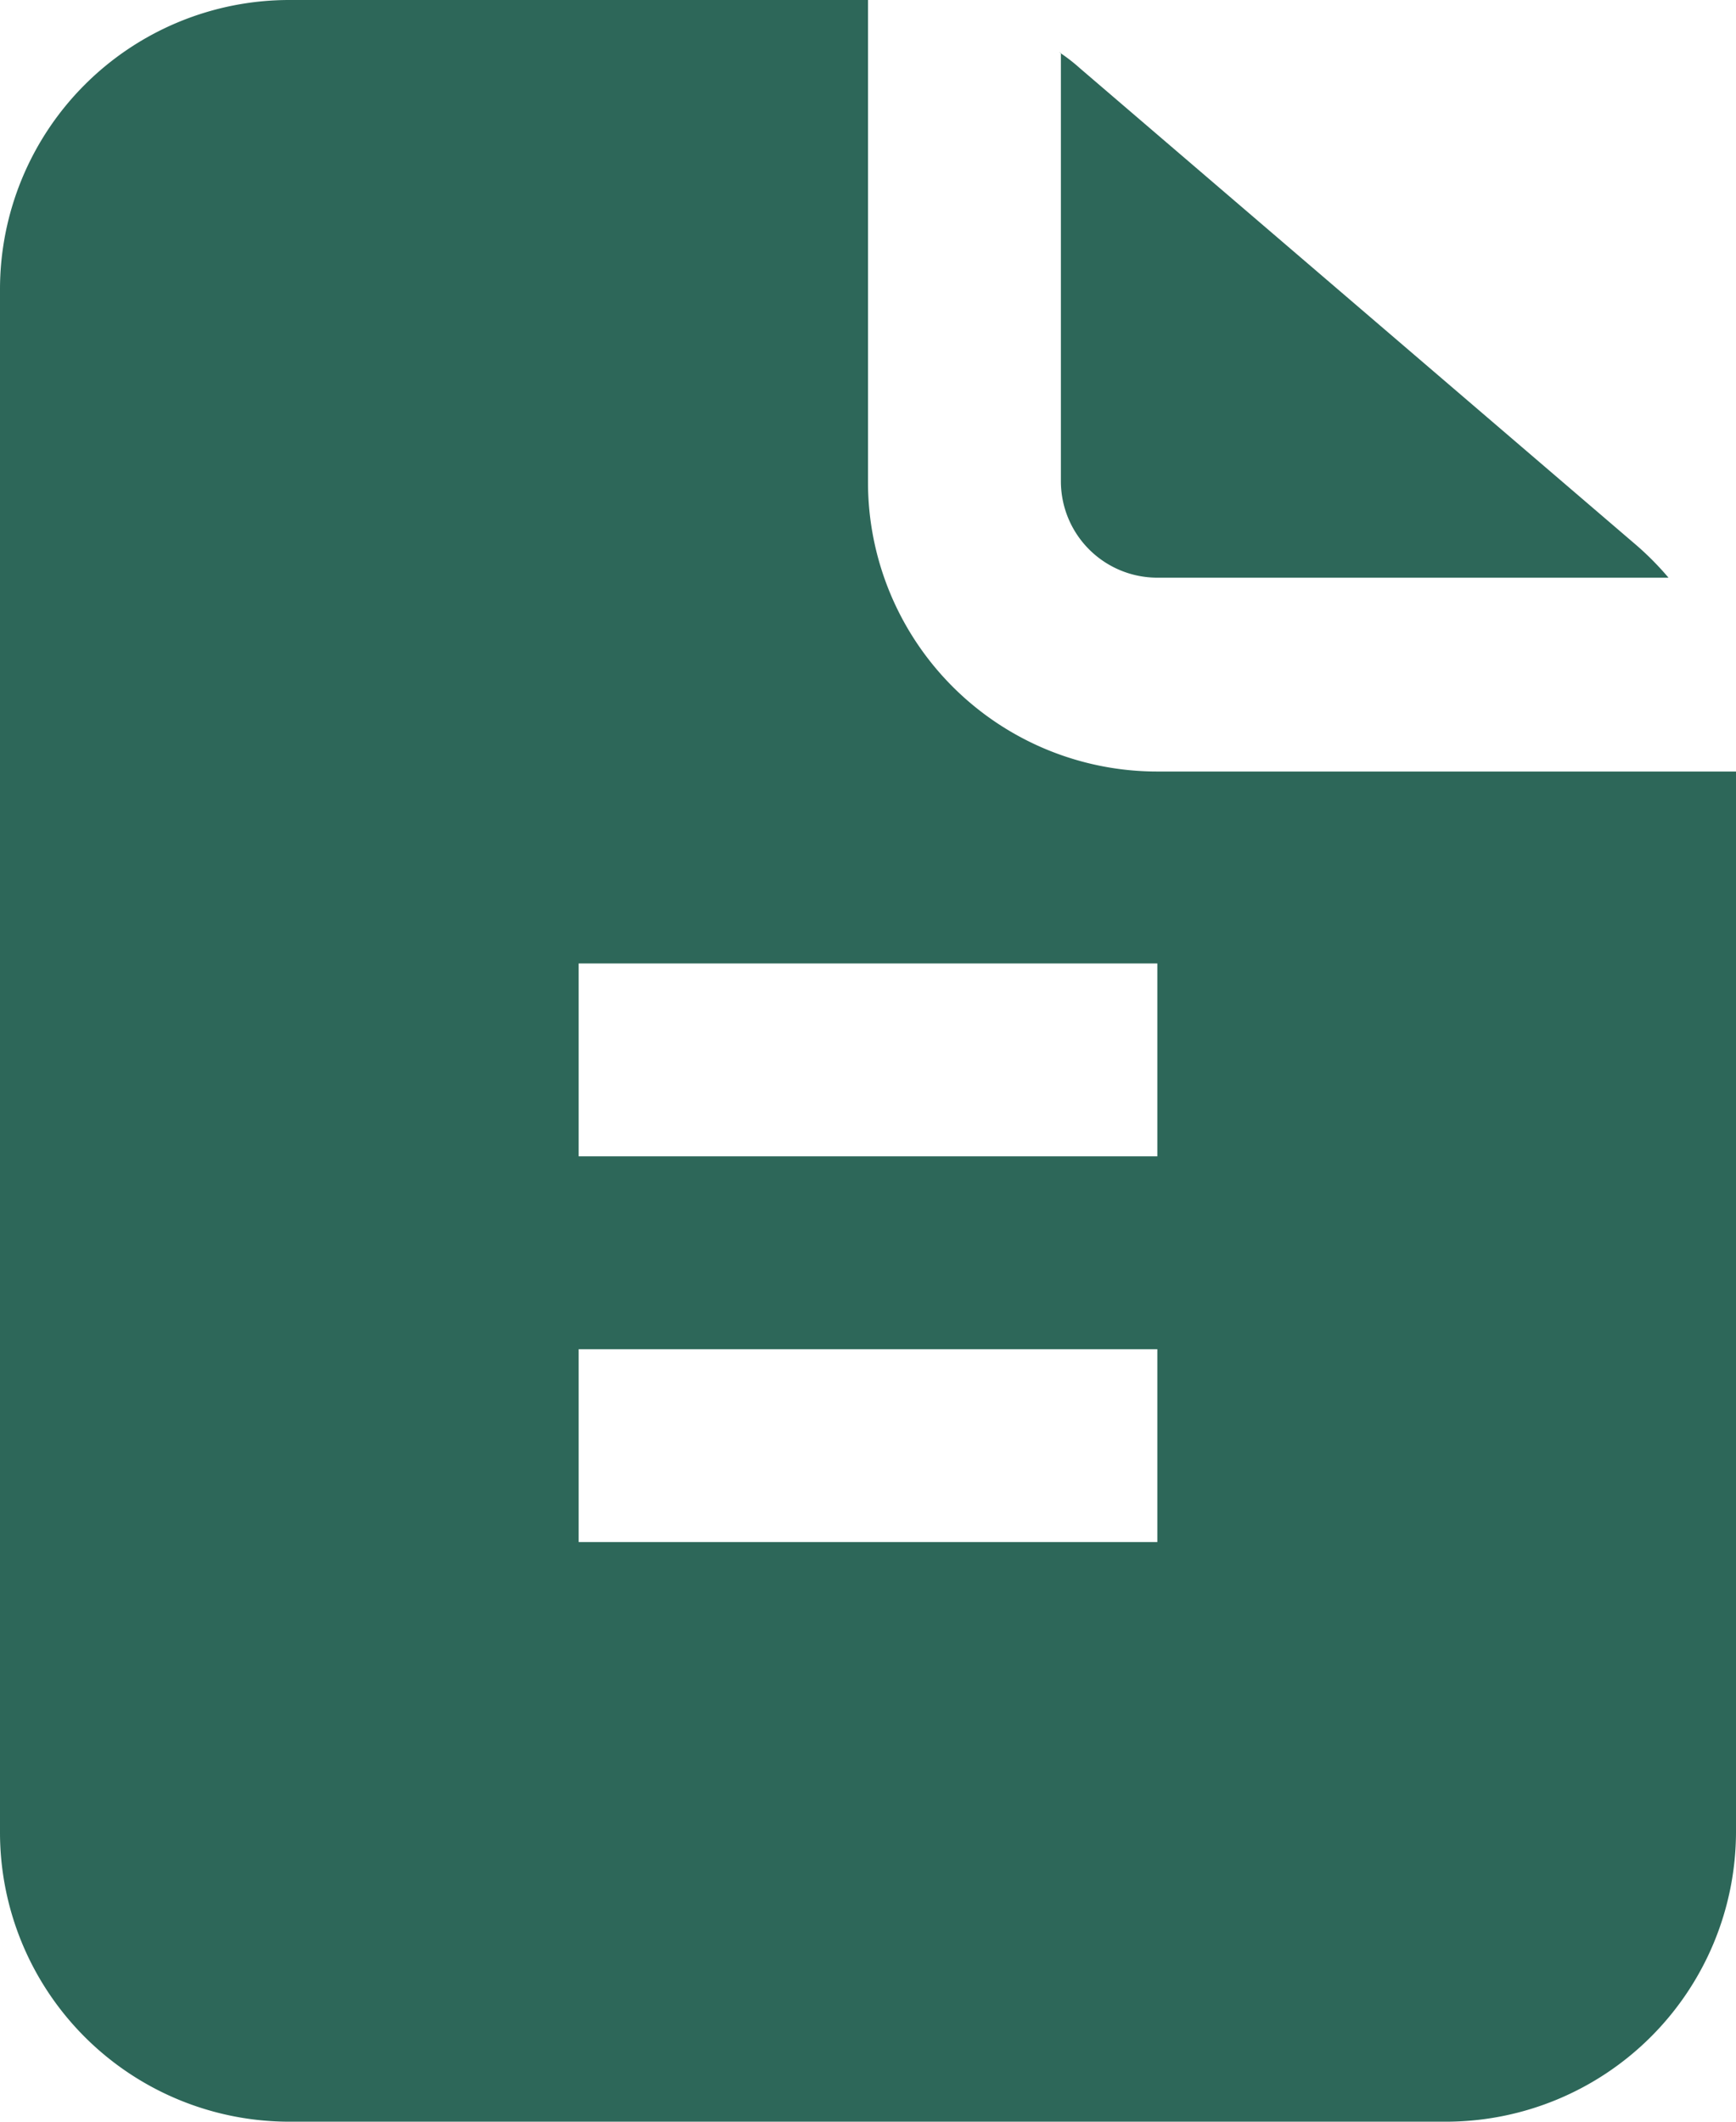 <svg xmlns="http://www.w3.org/2000/svg" width="18" height="22" viewBox="0 0 18 22">
  <path id="files" d="M12,1V6a3,3,0,0,0,3,3h6V20a3.009,3.009,0,0,1-3,3H6a3,3,0,0,1-3-3V4A3,3,0,0,1,6,1Zm2,.55V5.99a1,1,0,0,0,1,1h5.3a3.06,3.06,0,0,0-.36-.36L14.2,1.71a1.839,1.839,0,0,0-.22-.17ZM9,12.99v-2h6v2Zm0,2v2h6v-2Z" transform="translate(-3 -1)" fill="#2d6759" fill-rule="evenodd"/>
</svg>
